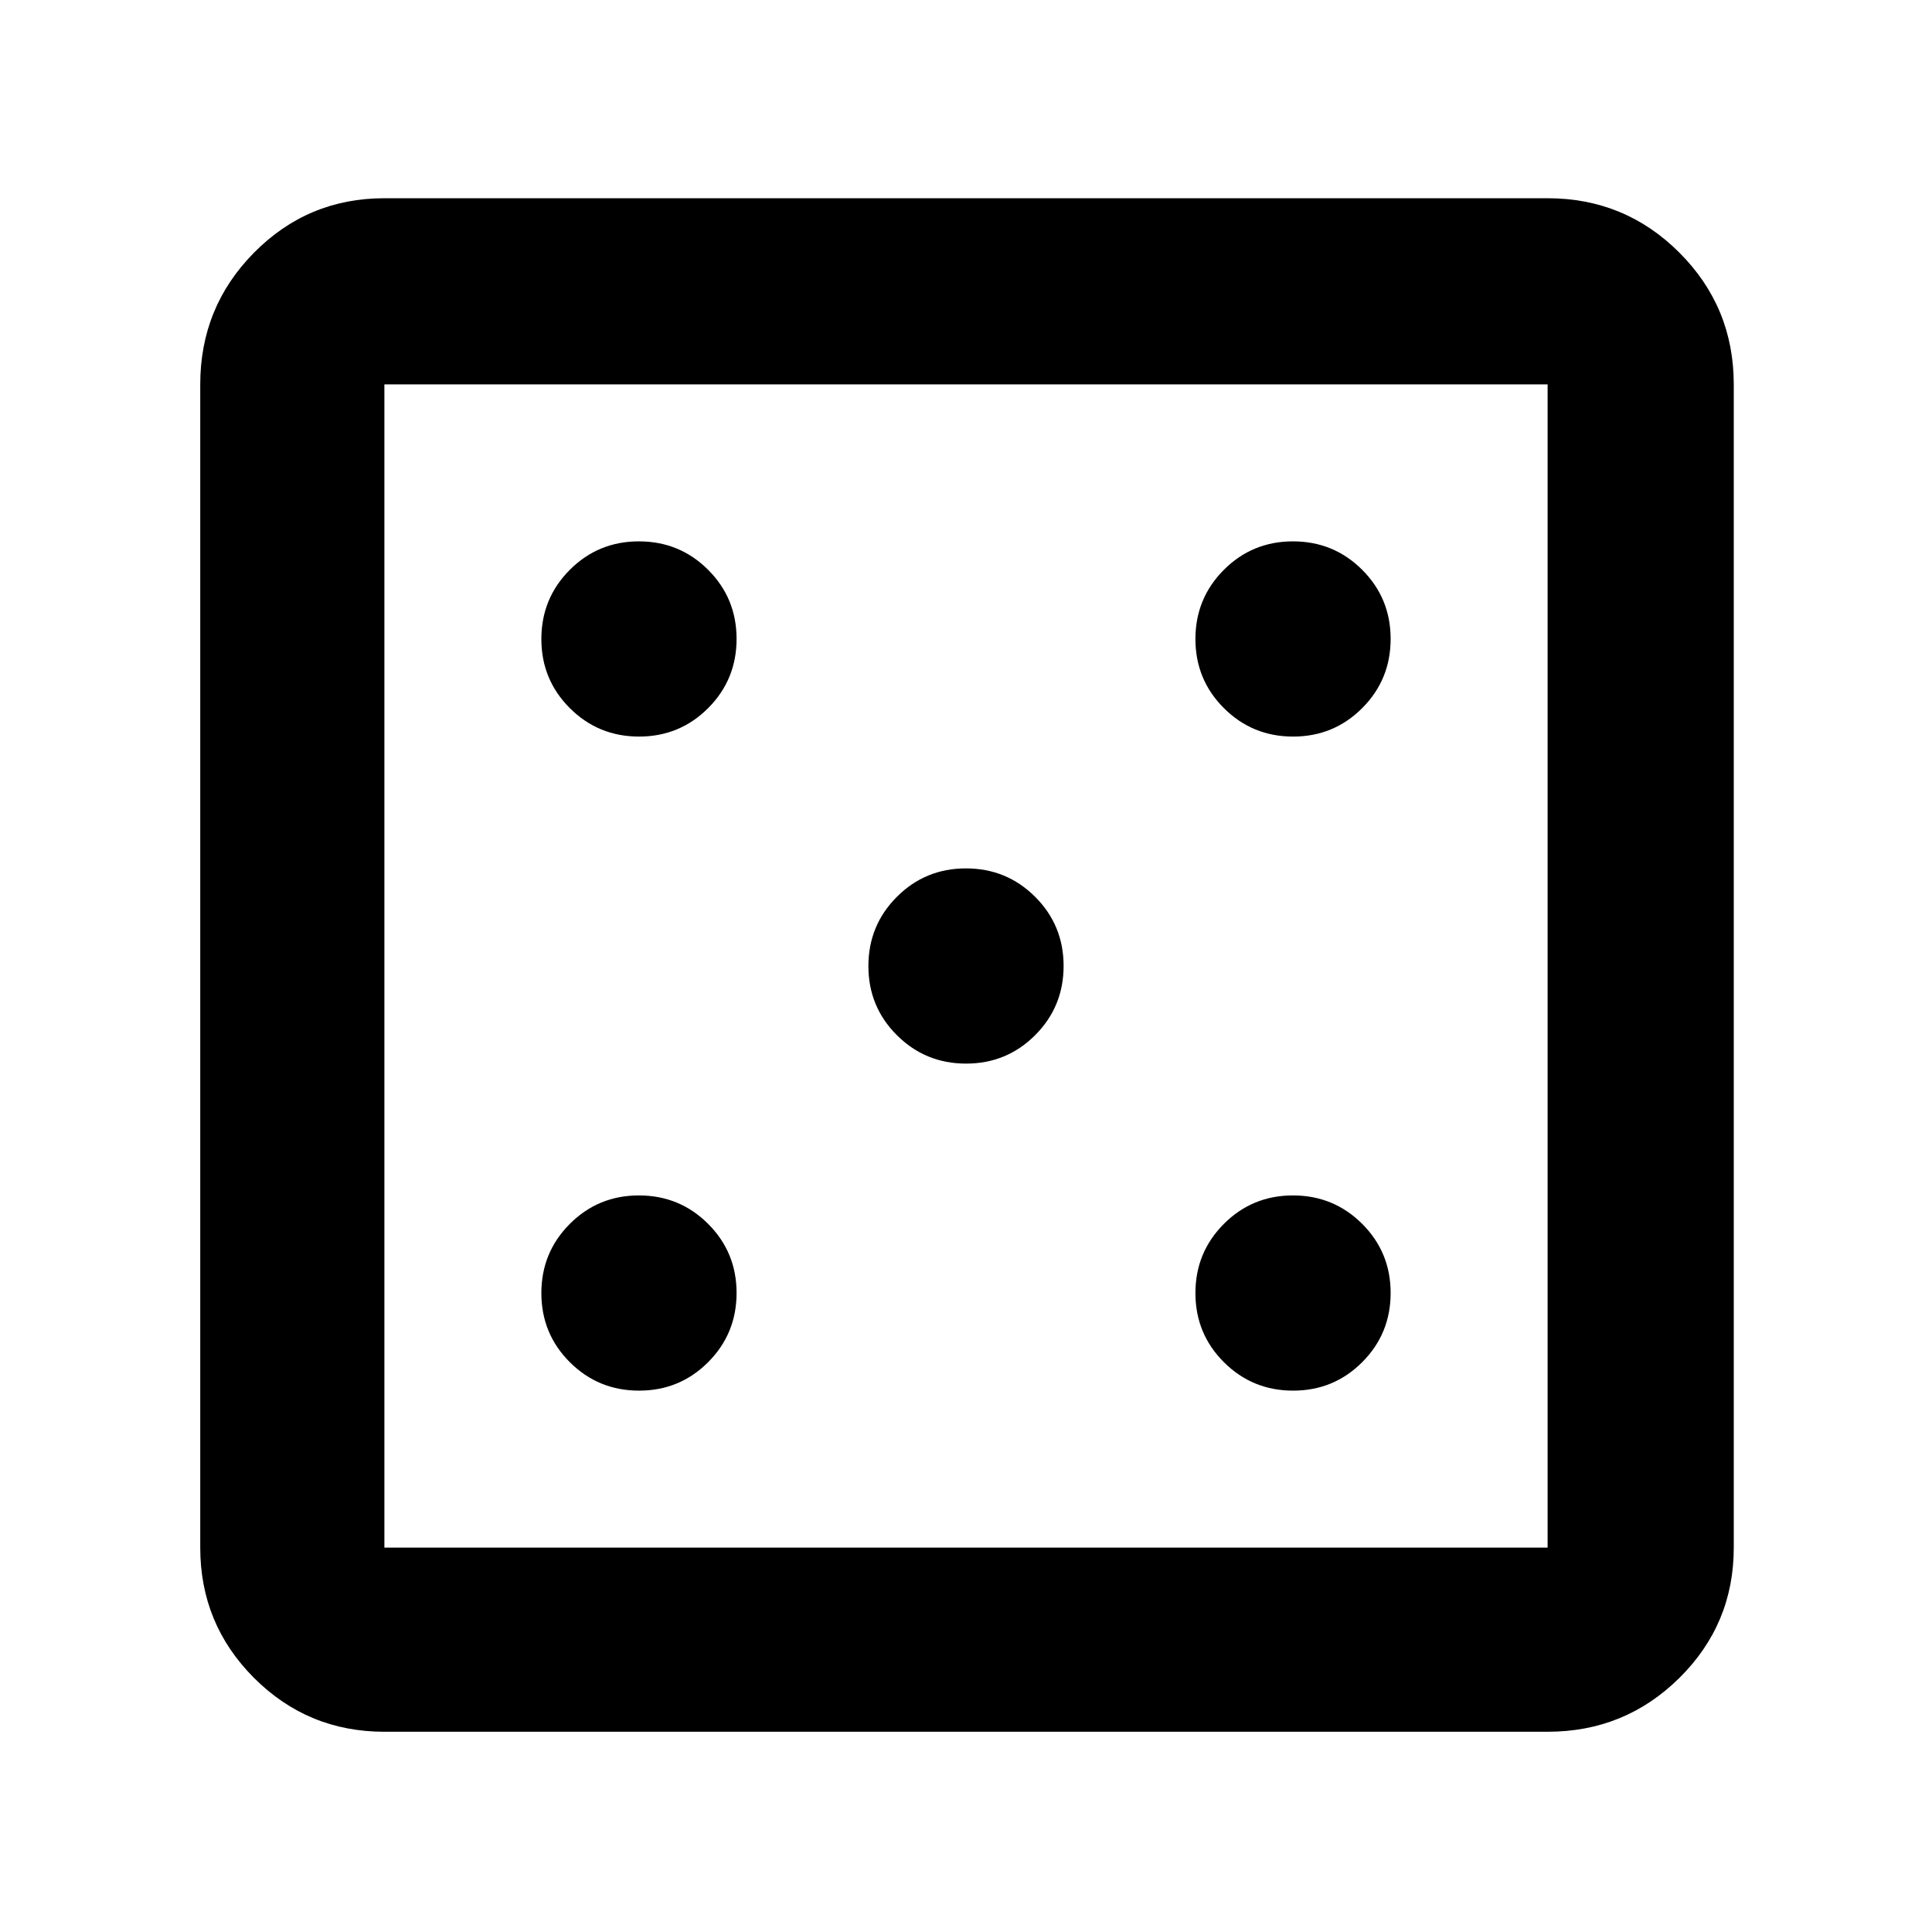 <svg xmlns="http://www.w3.org/2000/svg" height="48" viewBox="0 -960 960 960" width="48"><path d="M317.53-269q20.22 0 34.35-14.15Q366-297.31 366-317.53q0-20.22-14.15-34.35Q337.69-366 317.47-366q-20.22 0-34.34 14.15Q269-337.69 269-317.47q0 20.22 14.15 34.34Q297.31-269 317.53-269Zm0-325q20.22 0 34.35-14.15Q366-622.31 366-642.53q0-20.22-14.15-34.35Q337.69-691 317.47-691q-20.22 0-34.34 14.15Q269-662.69 269-642.47q0 20.22 14.15 34.34Q297.31-594 317.53-594Zm162.5 162.5q20.22 0 34.35-14.15 14.12-14.16 14.12-34.38 0-20.22-14.15-34.35-14.16-14.12-34.38-14.12-20.22 0-34.34 14.15-14.13 14.16-14.13 34.38 0 20.22 14.15 34.34 14.16 14.13 34.38 14.13ZM642.53-269q20.22 0 34.35-14.15Q691-297.31 691-317.53q0-20.22-14.15-34.35Q662.69-366 642.47-366q-20.22 0-34.34 14.15Q594-337.69 594-317.47q0 20.22 14.15 34.34Q622.31-269 642.53-269Zm0-325q20.22 0 34.35-14.15Q691-622.31 691-642.53q0-20.22-14.15-34.35Q662.69-691 642.47-691q-20.22 0-34.34 14.15Q594-662.69 594-642.47q0 20.22 14.15 34.34Q622.31-594 642.53-594ZM191-99.5q-38.02 0-64.76-26.74Q99.5-152.98 99.5-191v-578q0-38.43 26.74-65.47Q152.98-861.5 191-861.5h578q38.43 0 65.47 27.03Q861.5-807.43 861.5-769v578q0 38.02-27.03 64.76Q807.43-99.5 769-99.5H191Zm0-91.5h578v-578H191v578Zm0-578v578-578Z"/></svg>